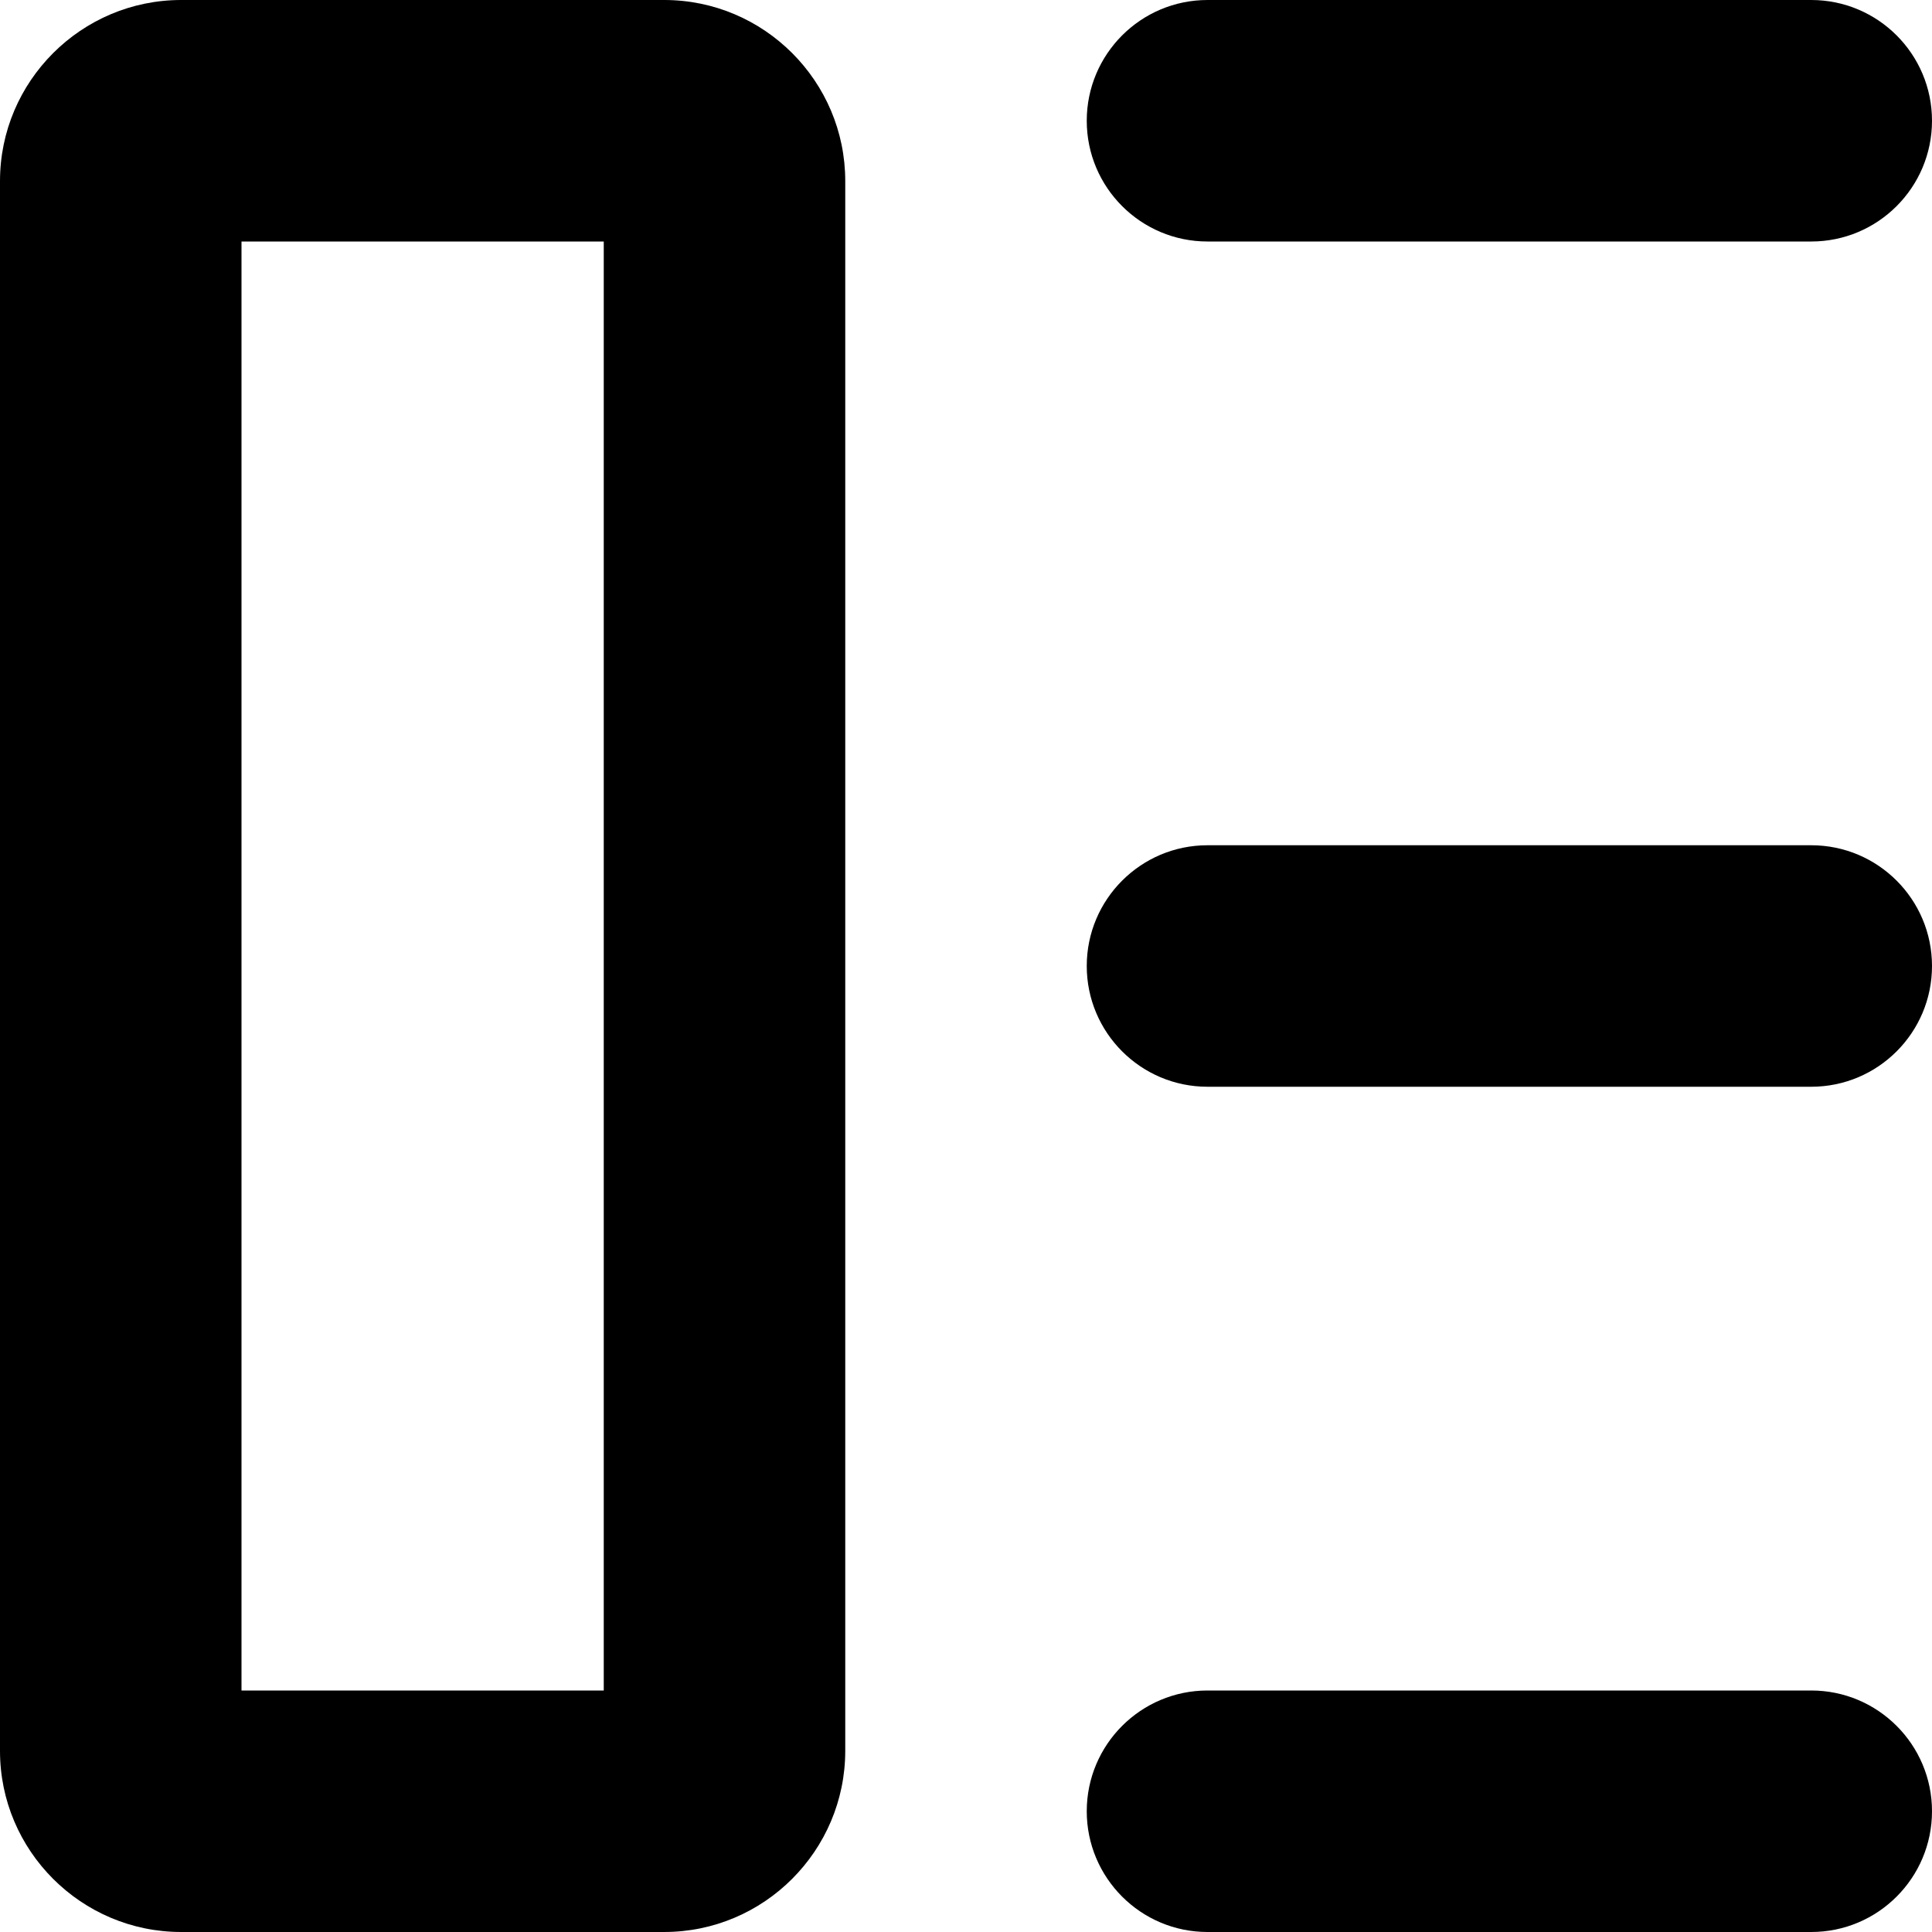 <?xml version="1.0" encoding="utf-8"?>
<!-- Generated by IcoMoon.io -->
<!DOCTYPE svg PUBLIC "-//W3C//DTD SVG 1.1//EN" "http://www.w3.org/Graphics/SVG/1.1/DTD/svg11.dtd">
<svg version="1.1" xmlns="http://www.w3.org/2000/svg" xmlns:xlink="http://www.w3.org/1999/xlink" width="512" height="512" viewBox="0 0 512 512">
<path d="M480 64.001h-160c-17.664 0-32-14.336-32-32v0c0-17.664 14.336-32 32-32h160c17.664 0 32 14.336 32 32v0c0 17.664-14.336 32-32 32z"></path>
<path d="M480 288h-160c-17.664 0-32-14.336-32-32v0c0-17.664 14.336-32 32-32h160c17.664 0 32 14.336 32 32v0c0 17.664-14.336 32-32 32z"></path>
<path d="M480 512h-160c-17.664 0-32-14.336-32-32v0c0-17.664 14.336-32 32-32h160c17.664 0 32 14.336 32 32v0c0 17.664-14.336 32-32 32z"></path>
<path d="M176.018 512h-128c-26.478 0-48.018-21.541-48.018-47.982v-416.036c0-26.441 21.541-47.982 48.018-47.982h128c26.478 0 47.982 21.541 47.982 47.982v415.999c0 26.478-21.541 48.018-47.982 48.018zM64.001 448h96v-384h-96v384z"></path>
</svg>
